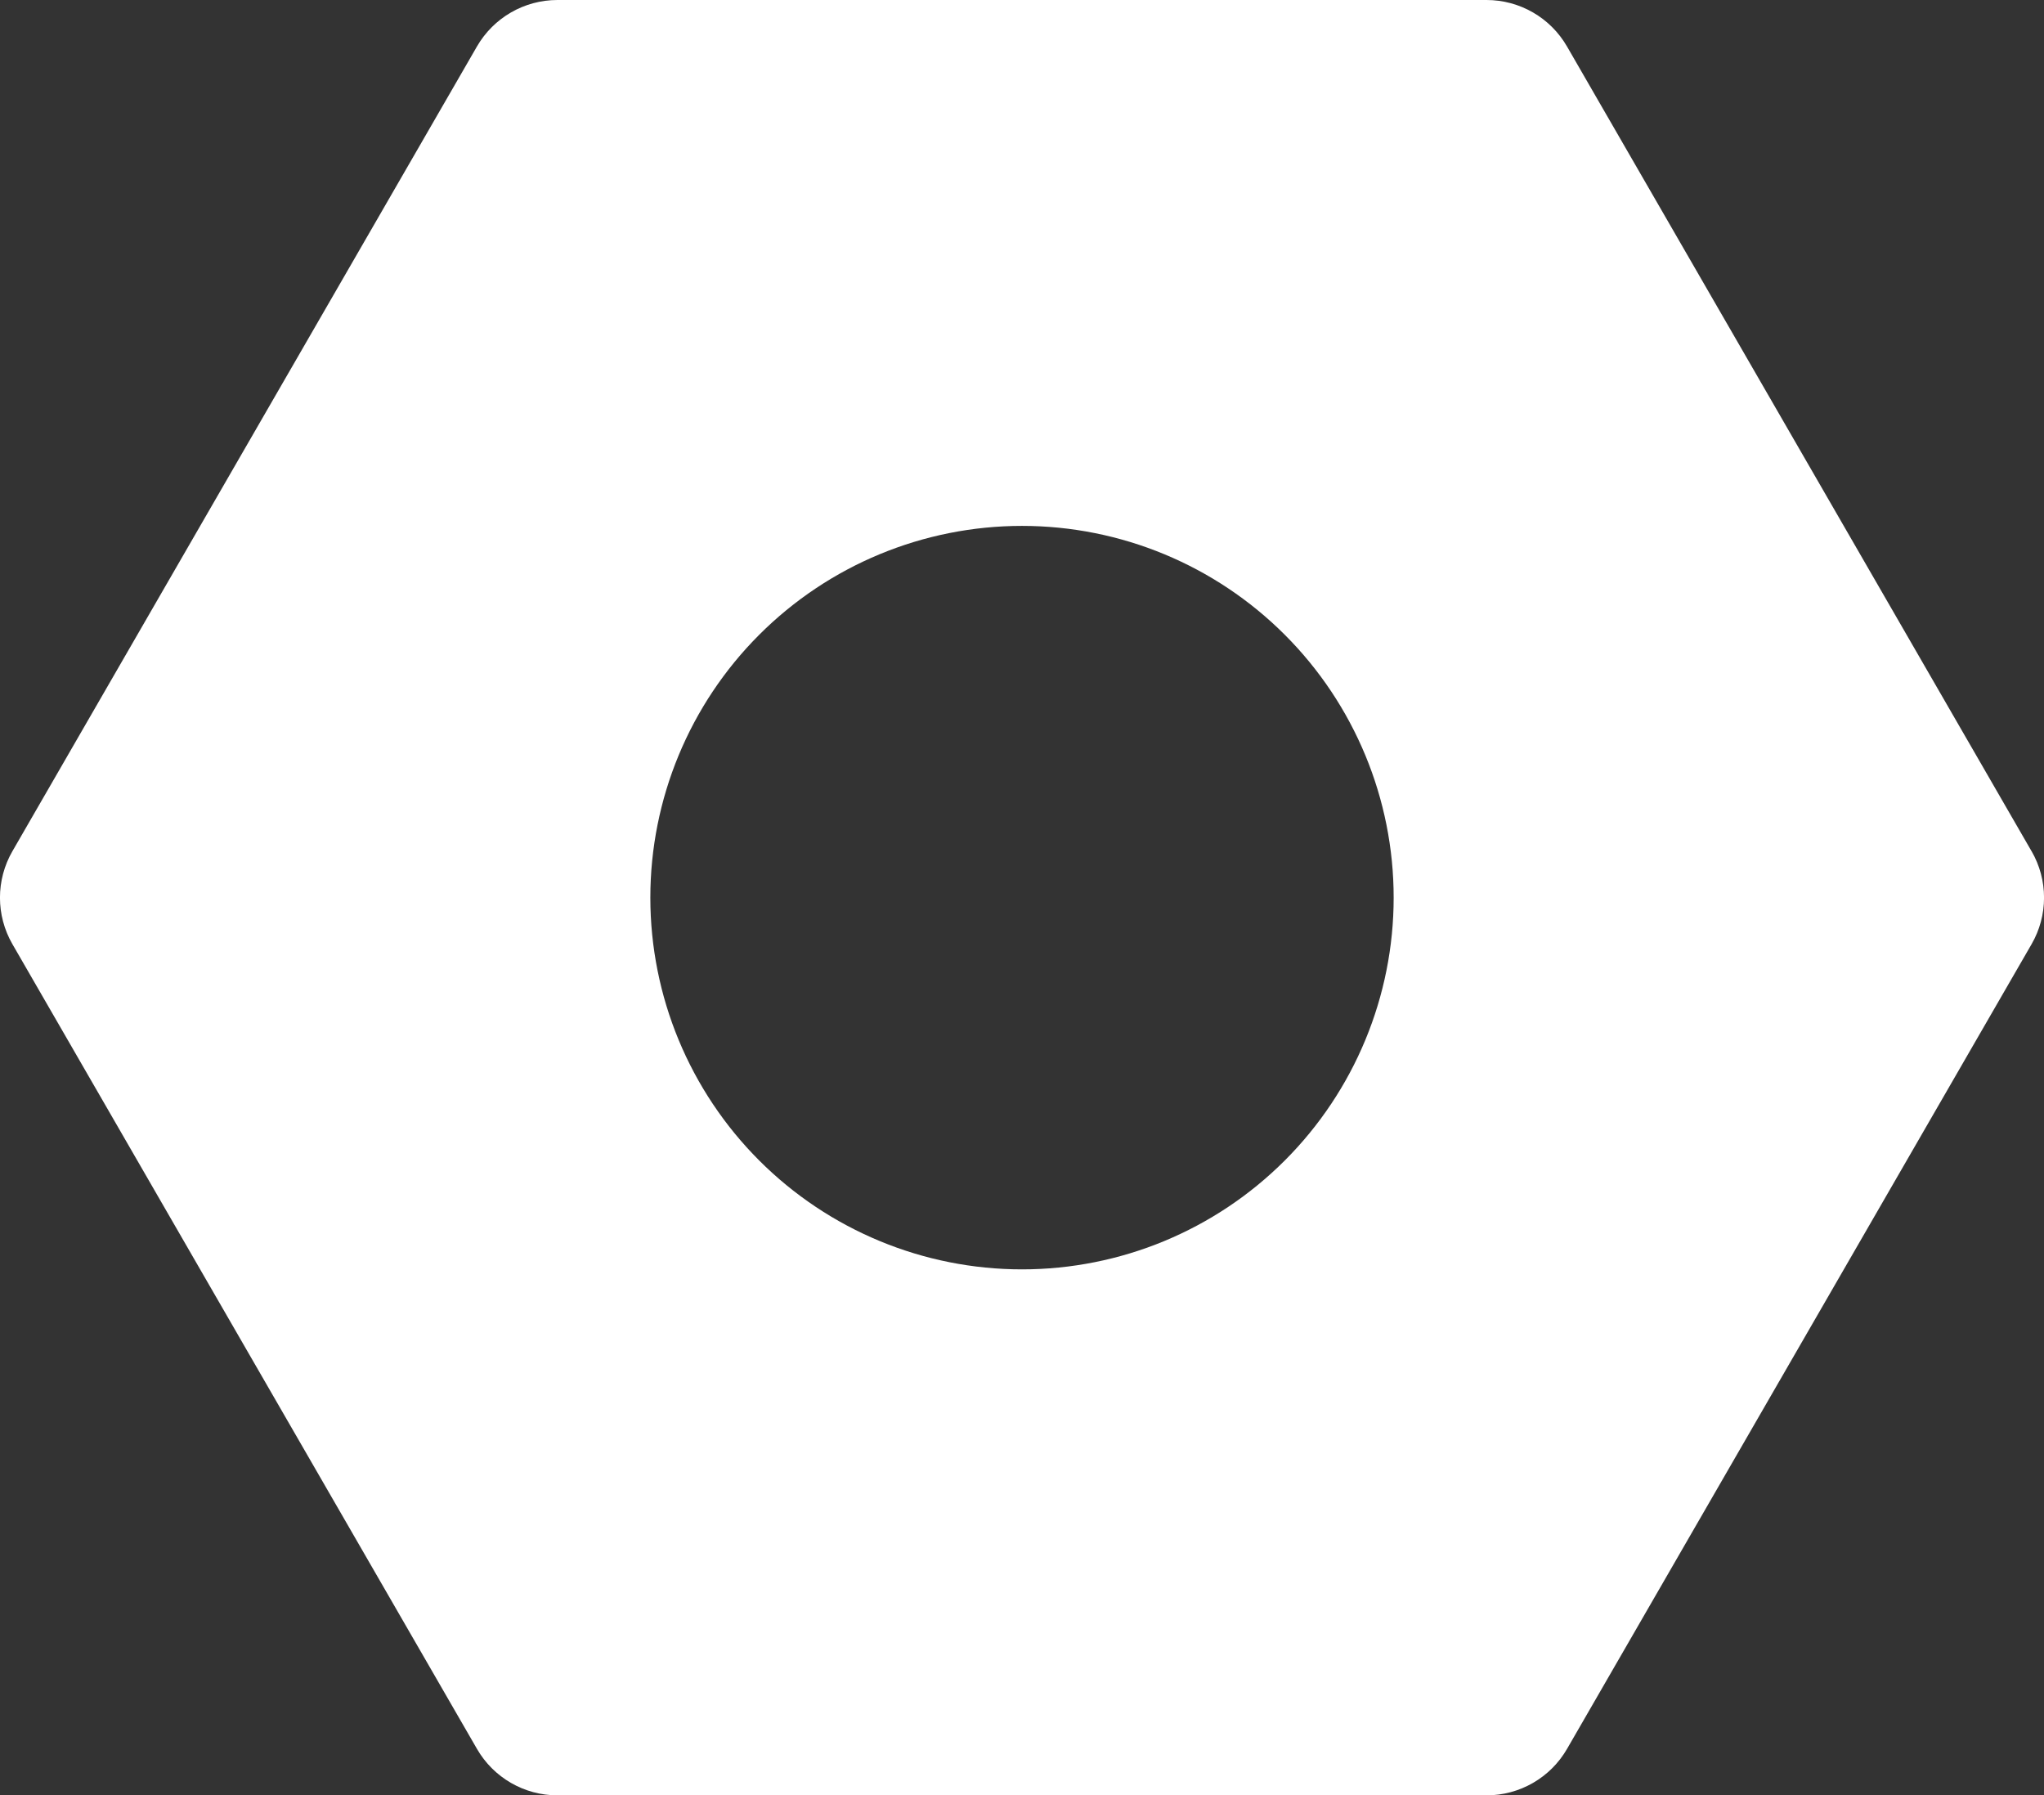 <?xml version="1.0" encoding="UTF-8"?>
<svg id="Layer_1" data-name="Layer 1" xmlns="http://www.w3.org/2000/svg" viewBox="0 0 513.34 450.8">
  <rect x="0" y="0" width="513.34" height="450.8" fill="#333333" stroke="none"/>
  <defs>
    <style>
      .cls-1 {
        fill: #fff;
      }
    </style>
  </defs>
  <path class="cls-1" d="M510.21,213.73L393.54,11.66h0c-4.17-7.22-11.87-11.66-20.21-11.66H140c-8.34,0-16.04,4.45-20.21,11.66L3.12,213.73h0c-4.17,7.22-4.17,16.12,0,23.34l116.67,202.07h0c4.17,7.22,11.87,11.66,20.21,11.66h233.34c8.34,0,16.04-4.45,20.21-11.66l116.67-202.07h0c2.05-3.55,3.13-7.57,3.13-11.67s-1.08-8.12-3.13-11.67Zm-253.54,105c-24.75,0-48.49-9.83-66-27.34s-27.34-41.24-27.34-66,9.83-48.49,27.34-66,41.24-27.34,66-27.34,48.49,9.83,66,27.34,27.34,41.24,27.34,66-9.83,48.49-27.34,66-41.24,27.34-66,27.34Z"/>
</svg>